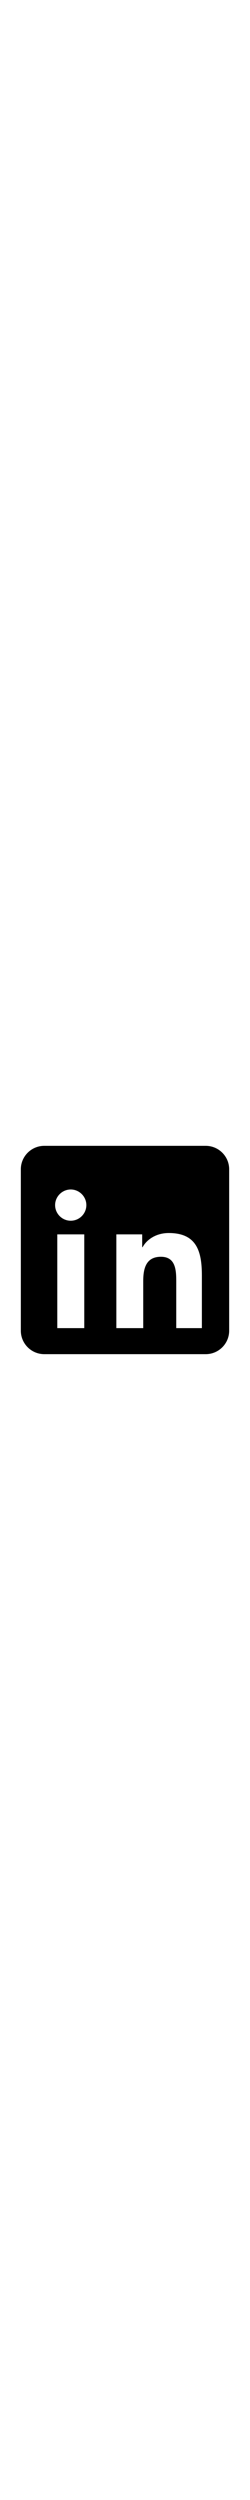 <svg width="30" height="300" fill="currentColor" viewBox="0 0 24 24">
<path d="M19.75 2H4.25C3.01 2 2 3.01 2 4.25v15.5C2 20.99 3.01 22 4.25 22h15.5c1.24 0 2.25-1.01 2.25-2.25V4.25C22 3.01 20.99 2 19.75 2zM8.09 19.5H5.5V10.5h2.59v9zm-1.3-10.31c-.83 0-1.5-.68-1.5-1.5s.68-1.5 1.5-1.5 1.5.68 1.5 1.5-.67 1.5-1.5 1.5zm12.71 10.31h-2.58v-4.43c0-1.06-.02-2.42-1.47-2.42s-1.7 1.15-1.7 2.34v4.51h-2.58V10.5h2.48v1.23h.04c.35-.66 1.22-1.36 2.51-1.36 2.69 0 3.18 1.77 3.18 4.08v5.06z" />
</svg>